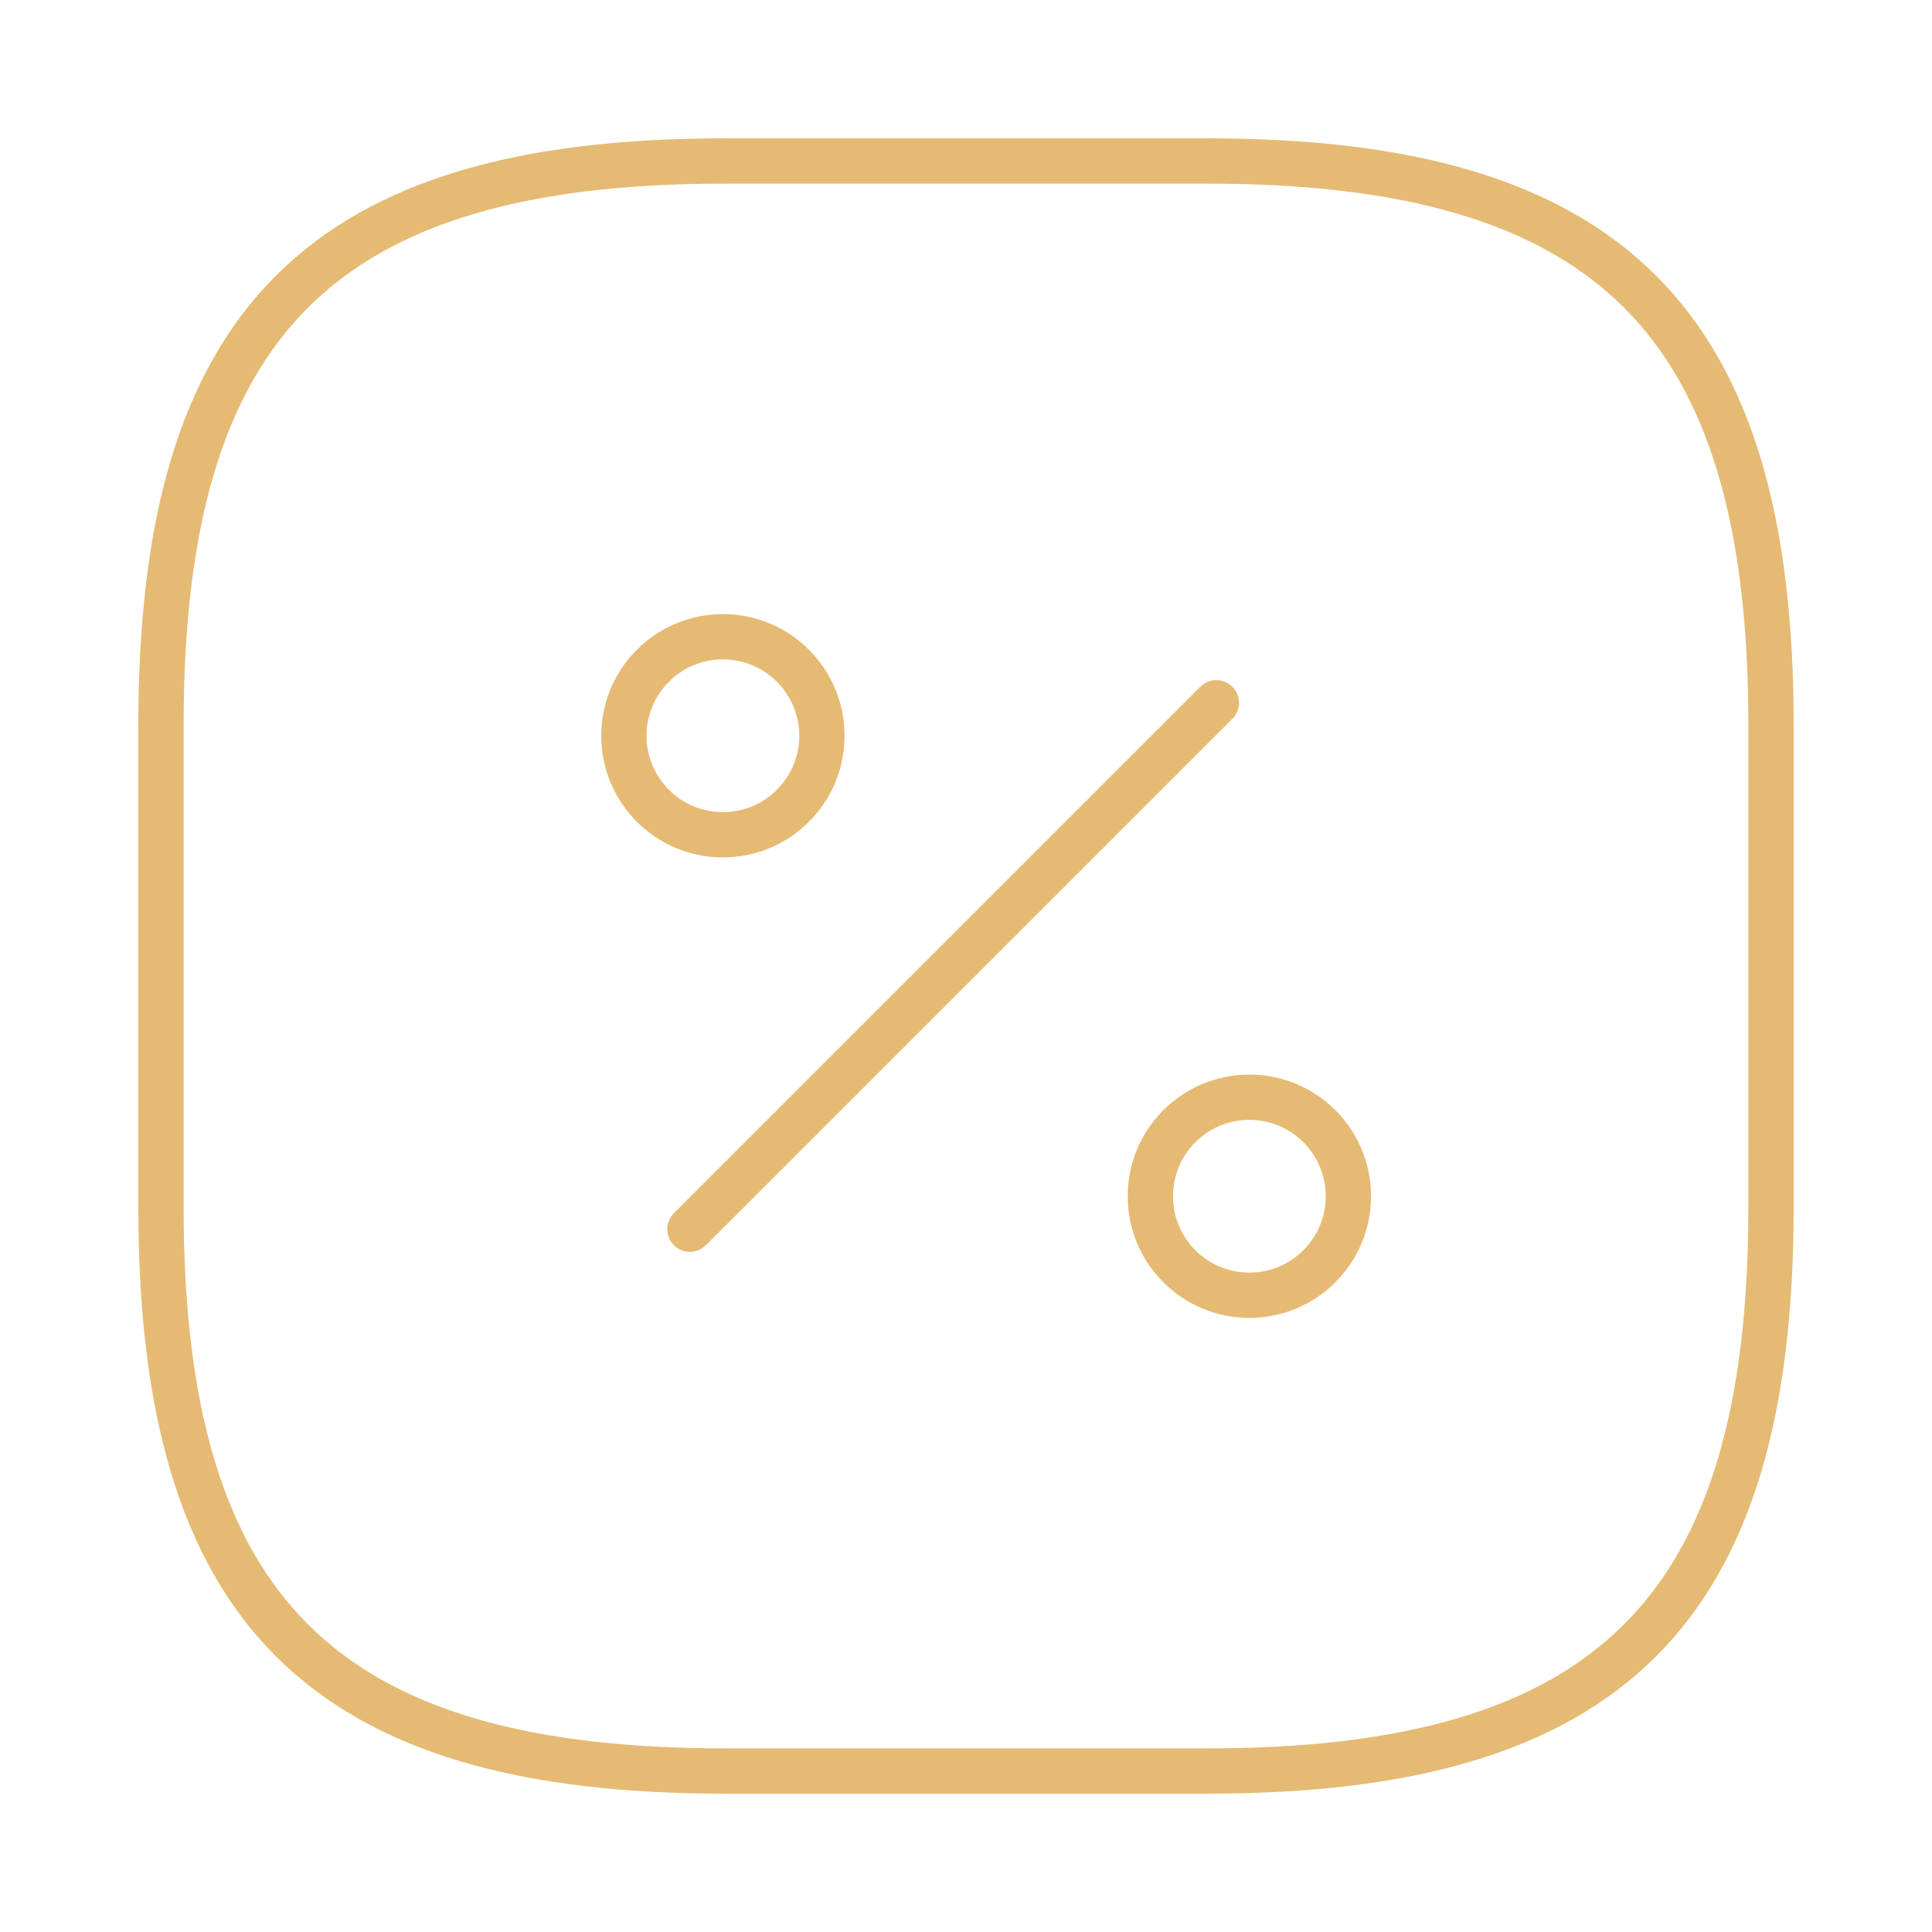 <svg width="64" height="64" viewBox="0 0 64 64" fill="none" xmlns="http://www.w3.org/2000/svg">
<path d="M24 5.333H40C53.333 5.333 58.667 10.667 58.667 24V40C58.667 53.334 53.333 58.667 40 58.667H24C10.667 58.667 5.333 53.334 5.333 40V24C5.333 10.667 10.667 5.333 24 5.333Z" stroke="#E5BA73" stroke-width="1.5" stroke-linecap="round" stroke-linejoin="round"/>
<path d="M22.854 40.72L40.294 23.28" stroke="#E5BA73" stroke-width="1.5" stroke-linecap="round" stroke-linejoin="round"/>
<path d="M23.947 27.653C25.758 27.653 27.227 26.185 27.227 24.373C27.227 22.562 25.758 21.093 23.947 21.093C22.135 21.093 20.667 22.562 20.667 24.373C20.667 26.185 22.135 27.653 23.947 27.653Z" stroke="#E5BA73" stroke-width="1.5" stroke-linecap="round" stroke-linejoin="round"/>
<path d="M41.387 42.907C43.198 42.907 44.667 41.438 44.667 39.627C44.667 37.815 43.198 36.347 41.387 36.347C39.575 36.347 38.107 37.815 38.107 39.627C38.107 41.438 39.575 42.907 41.387 42.907Z" stroke="#E5BA73" stroke-width="1.5" stroke-linecap="round" stroke-linejoin="round"/>
</svg>
